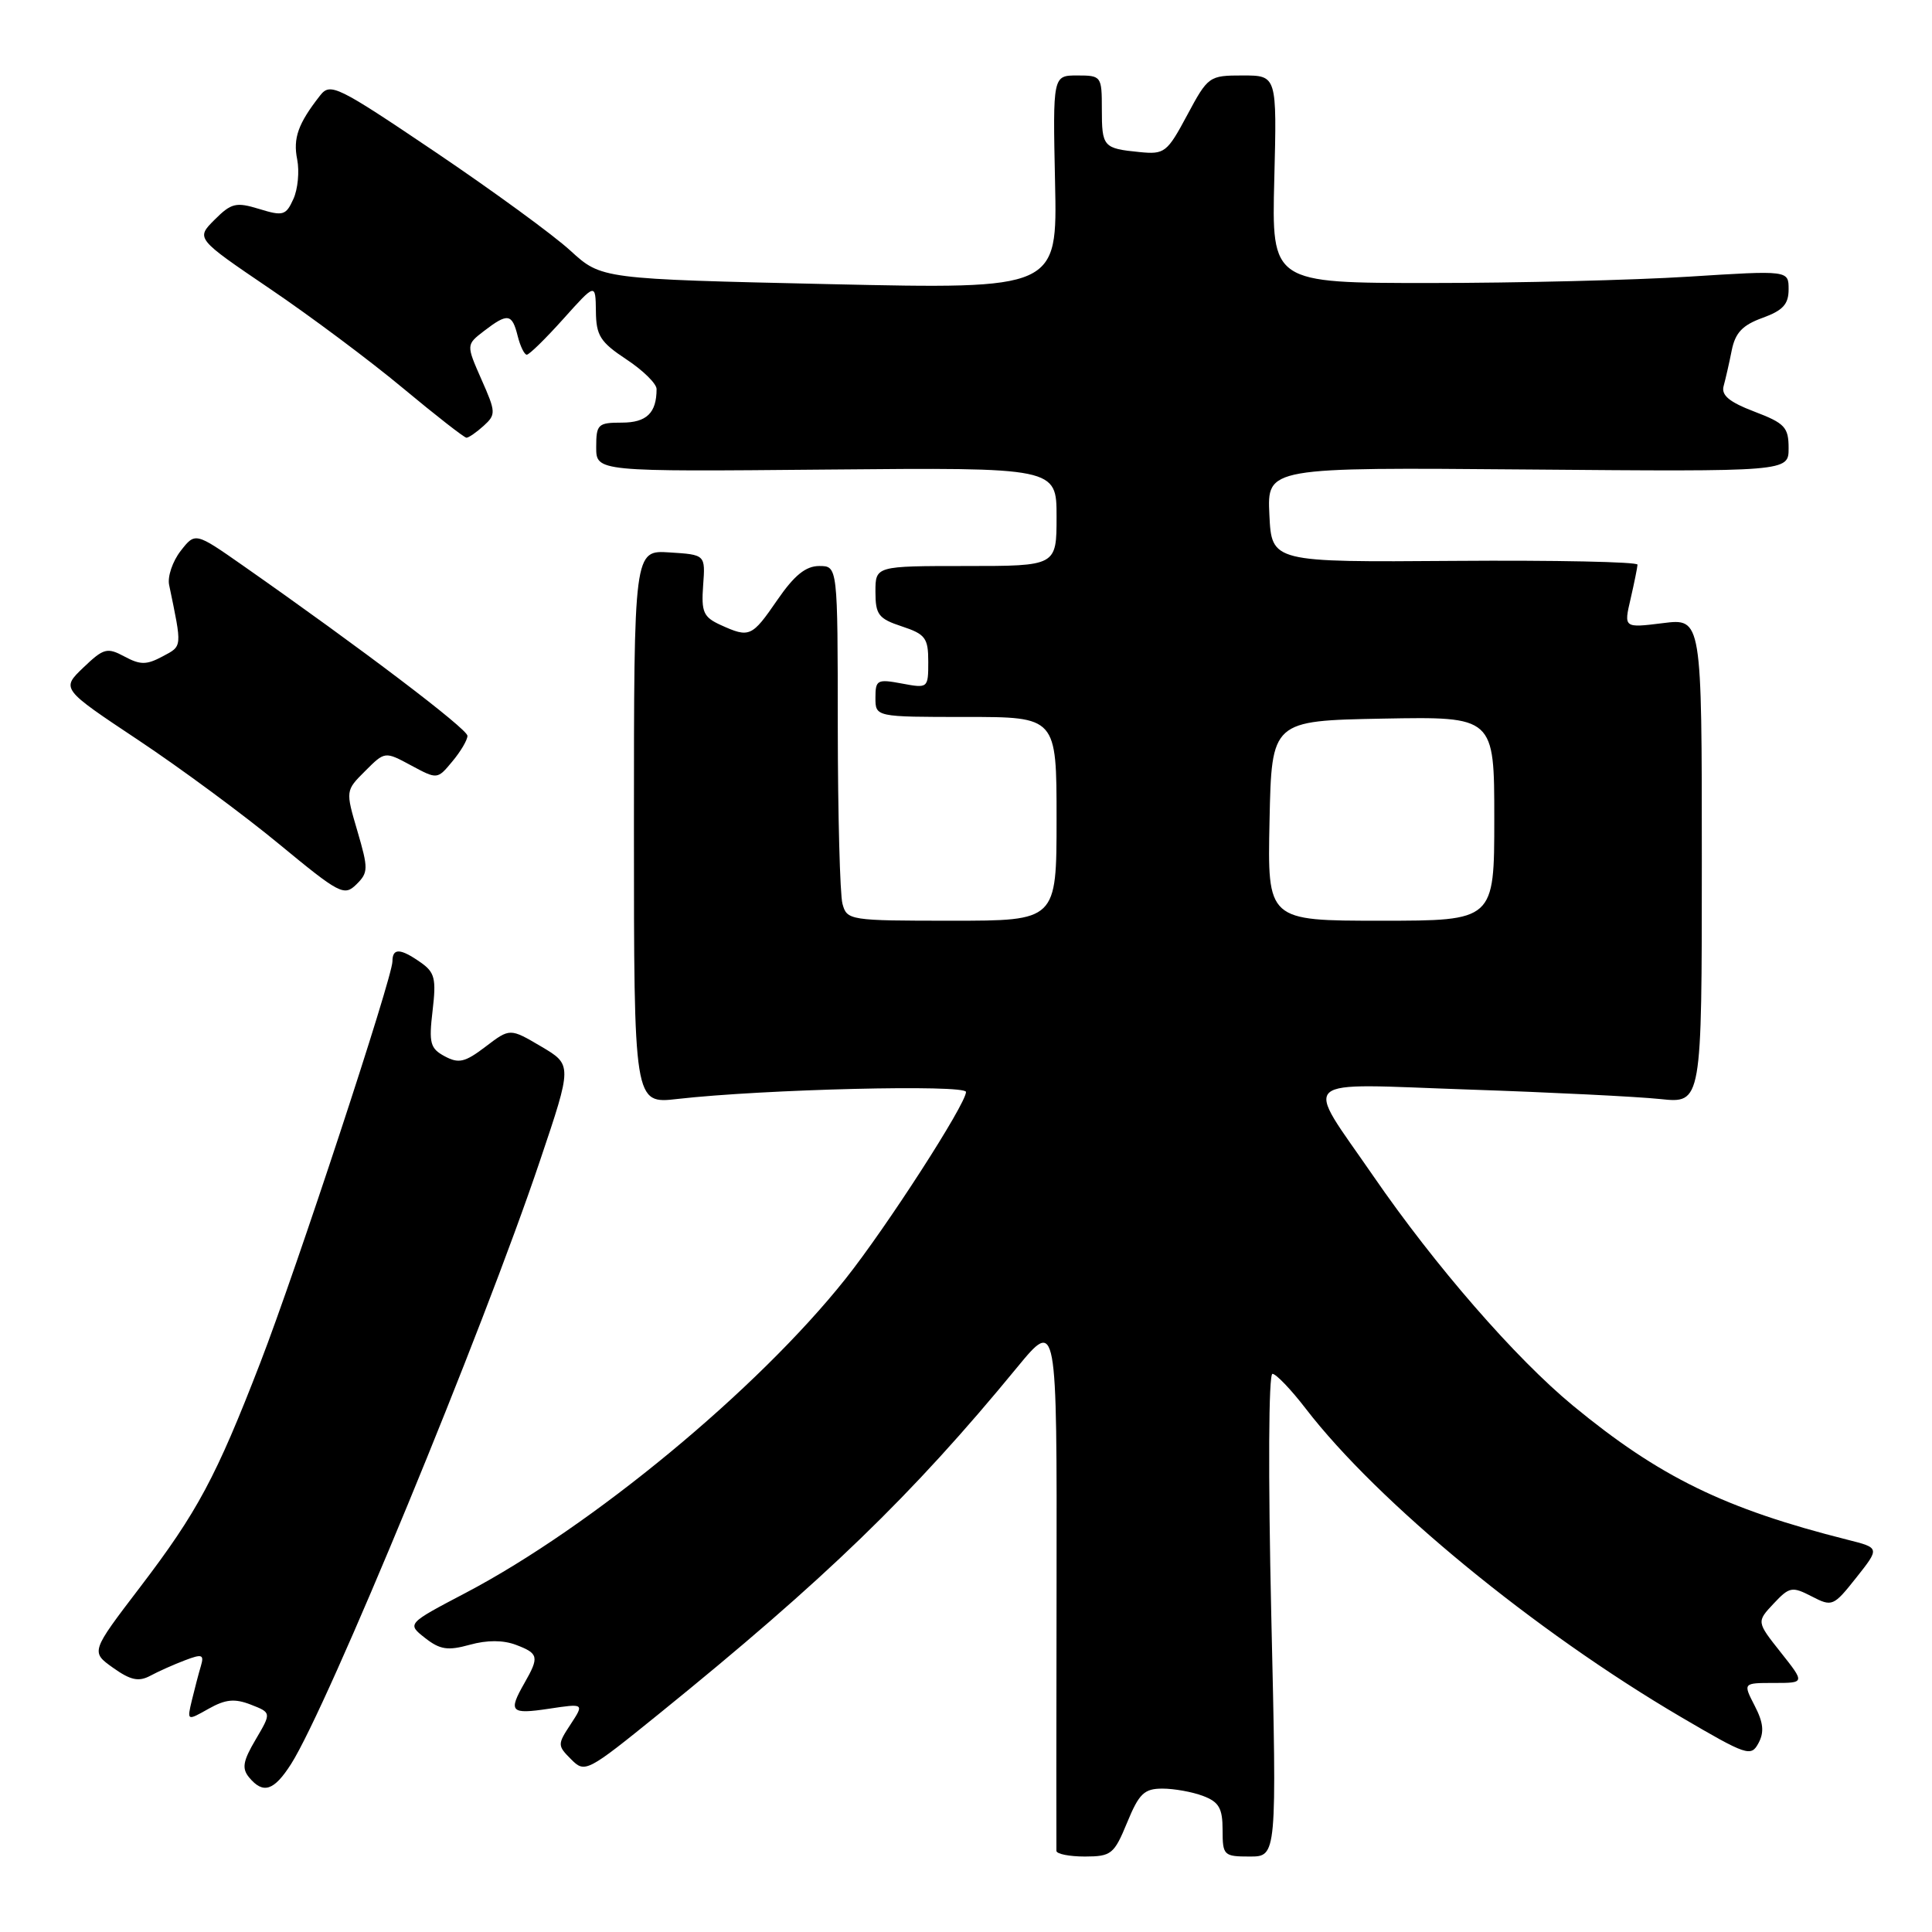 <?xml version="1.0" encoding="UTF-8" standalone="no"?>
<!DOCTYPE svg PUBLIC "-//W3C//DTD SVG 1.1//EN" "http://www.w3.org/Graphics/SVG/1.1/DTD/svg11.dtd" >
<svg xmlns="http://www.w3.org/2000/svg" xmlns:xlink="http://www.w3.org/1999/xlink" version="1.1" viewBox="0 0 256 256">
 <g >
 <path fill="currentColor"
d=" M 149.35 241.50 C 150.93 237.66 151.61 237.00 154.03 237.00 C 155.59 237.00 158.02 237.44 159.43 237.98 C 161.52 238.77 162.00 239.61 162.00 242.48 C 162.00 245.85 162.15 246.00 165.59 246.00 C 169.19 246.00 169.19 246.00 168.45 214.00 C 168.03 195.43 168.09 182.02 168.61 182.04 C 169.10 182.06 171.07 184.12 173.00 186.63 C 182.58 199.08 203.29 216.10 222.73 227.51 C 231.48 232.64 232.02 232.82 233.01 230.97 C 233.79 229.52 233.66 228.25 232.50 226.01 C 230.95 223.00 230.95 223.00 235.06 223.00 C 239.17 223.00 239.17 223.00 235.96 218.95 C 232.75 214.90 232.75 214.90 235.01 212.49 C 237.11 210.25 237.46 210.19 240.06 211.53 C 242.77 212.93 242.94 212.86 245.97 209.04 C 249.09 205.10 249.09 205.10 244.79 204.02 C 228.52 199.92 219.87 195.69 208.42 186.25 C 200.80 179.96 190.15 167.72 181.97 155.83 C 172.73 142.41 171.44 143.58 194.58 144.37 C 205.54 144.74 216.97 145.31 220.00 145.63 C 225.50 146.21 225.50 146.21 225.50 114.06 C 225.50 81.92 225.50 81.92 220.33 82.57 C 215.16 83.21 215.16 83.21 216.06 79.36 C 216.55 77.23 216.96 75.19 216.98 74.82 C 216.99 74.45 206.09 74.22 192.75 74.32 C 168.50 74.50 168.50 74.50 168.20 68.21 C 167.90 61.92 167.90 61.92 202.45 62.21 C 237.00 62.50 237.00 62.50 237.00 59.39 C 237.00 56.61 236.50 56.08 232.46 54.54 C 229.13 53.27 228.05 52.37 228.39 51.15 C 228.64 50.24 229.13 48.12 229.46 46.44 C 229.93 44.09 230.89 43.08 233.54 42.12 C 236.24 41.14 237.00 40.32 237.00 38.34 C 237.00 35.82 237.00 35.82 223.75 36.66 C 216.46 37.12 201.05 37.50 189.50 37.50 C 168.50 37.50 168.50 37.50 168.85 23.75 C 169.20 10.00 169.20 10.00 164.66 10.00 C 160.21 10.00 160.07 10.10 157.31 15.25 C 154.65 20.22 154.31 20.48 151.00 20.15 C 146.18 19.67 146.00 19.47 146.00 14.44 C 146.00 10.10 145.93 10.00 142.75 10.00 C 139.50 10.00 139.50 10.00 139.80 24.16 C 140.11 38.32 140.11 38.32 109.90 37.65 C 79.69 36.97 79.69 36.97 75.59 33.22 C 73.34 31.15 65.28 25.27 57.68 20.14 C 44.63 11.34 43.77 10.92 42.41 12.66 C 39.51 16.36 38.81 18.30 39.38 21.13 C 39.69 22.71 39.47 25.08 38.87 26.38 C 37.89 28.55 37.50 28.66 34.35 27.69 C 31.27 26.75 30.65 26.90 28.43 29.12 C 25.95 31.60 25.95 31.60 35.72 38.23 C 41.10 41.87 49.05 47.81 53.39 51.43 C 57.73 55.04 61.52 58.00 61.81 58.00 C 62.10 58.00 63.13 57.29 64.08 56.43 C 65.73 54.93 65.72 54.62 63.79 50.27 C 61.77 45.68 61.77 45.68 64.13 43.86 C 67.27 41.45 67.85 41.54 68.59 44.50 C 68.93 45.87 69.48 47.00 69.80 47.00 C 70.13 47.00 72.31 44.86 74.65 42.25 C 78.91 37.50 78.91 37.50 78.96 41.24 C 78.99 44.47 79.54 45.33 83.00 47.62 C 85.20 49.07 87.00 50.84 87.00 51.55 C 87.00 54.72 85.68 56.00 82.39 56.00 C 79.23 56.00 79.00 56.22 79.00 59.25 C 79.00 62.50 79.00 62.50 109.50 62.22 C 140.00 61.94 140.00 61.94 140.00 68.47 C 140.00 75.00 140.00 75.00 128.00 75.00 C 116.00 75.00 116.00 75.00 116.00 78.42 C 116.00 81.45 116.41 81.98 119.50 83.00 C 122.62 84.03 123.00 84.54 123.00 87.69 C 123.00 91.19 122.96 91.22 119.50 90.57 C 116.24 89.96 116.00 90.09 116.00 92.45 C 116.00 95.00 116.00 95.00 128.00 95.00 C 140.00 95.00 140.00 95.00 140.00 108.50 C 140.00 122.00 140.00 122.00 126.12 122.00 C 112.56 122.00 112.22 121.95 111.63 119.75 C 111.30 118.51 111.02 107.94 111.01 96.25 C 111.00 75.00 111.00 75.00 108.55 75.00 C 106.77 75.00 105.25 76.23 103.00 79.50 C 99.62 84.42 99.31 84.55 95.48 82.81 C 93.21 81.77 92.91 81.11 93.17 77.56 C 93.47 73.50 93.47 73.50 88.73 73.20 C 84.00 72.89 84.00 72.89 84.00 109.59 C 84.00 146.28 84.00 146.28 89.75 145.62 C 101.21 144.32 128.00 143.67 128.00 144.69 C 128.00 146.29 117.46 162.63 112.03 169.46 C 100.33 184.17 78.40 202.29 61.71 211.06 C 53.92 215.15 53.92 215.15 56.31 217.03 C 58.30 218.59 59.32 218.75 62.25 217.94 C 64.56 217.30 66.68 217.31 68.39 217.96 C 71.37 219.09 71.47 219.55 69.50 223.00 C 67.31 226.83 67.64 227.18 72.71 226.42 C 77.42 225.71 77.42 225.71 75.61 228.48 C 73.85 231.15 73.86 231.30 75.68 233.12 C 77.51 234.96 77.76 234.83 87.30 227.11 C 109.30 209.30 120.86 198.13 134.77 181.19 C 140.05 174.78 140.05 174.78 140.00 209.64 C 139.97 228.81 139.96 244.84 139.98 245.25 C 139.99 245.66 141.69 246.00 143.75 246.00 C 147.25 245.99 147.62 245.70 149.35 241.50 Z  M 38.57 233.74 C 43.41 226.14 63.99 176.28 71.55 153.80 C 75.83 141.10 75.83 141.10 71.70 138.66 C 67.57 136.23 67.57 136.23 64.35 138.68 C 61.62 140.76 60.79 140.96 58.94 139.97 C 57.00 138.93 56.81 138.23 57.32 133.92 C 57.82 129.68 57.62 128.84 55.73 127.52 C 53.03 125.63 52.00 125.60 52.00 127.39 C 52.00 129.53 39.28 168.19 34.49 180.57 C 28.64 195.71 26.15 200.36 18.56 210.31 C 12.02 218.88 12.02 218.88 14.98 220.99 C 17.30 222.64 18.37 222.87 19.91 222.05 C 20.98 221.47 23.05 220.55 24.50 220.00 C 26.78 219.13 27.07 219.23 26.62 220.75 C 26.33 221.71 25.80 223.75 25.43 225.27 C 24.77 228.04 24.77 228.04 27.64 226.42 C 29.88 225.16 31.09 225.04 33.23 225.87 C 35.97 226.94 35.97 226.94 33.88 230.49 C 32.19 233.35 32.02 234.32 33.01 235.52 C 34.87 237.76 36.29 237.31 38.57 233.74 Z  M 47.36 110.13 C 45.78 104.76 45.78 104.76 48.39 102.16 C 51.00 99.55 51.00 99.55 54.47 101.42 C 57.95 103.29 57.95 103.29 59.94 100.89 C 61.04 99.58 61.94 98.05 61.94 97.50 C 61.94 96.59 47.88 85.92 32.19 74.94 C 25.87 70.52 25.87 70.52 23.93 73.01 C 22.87 74.38 22.18 76.40 22.41 77.50 C 24.15 85.89 24.18 85.57 21.54 86.98 C 19.41 88.12 18.59 88.12 16.49 86.99 C 14.19 85.76 13.73 85.89 11.04 88.46 C 8.11 91.27 8.11 91.27 18.30 98.05 C 23.91 101.78 32.33 108.00 37.00 111.86 C 45.00 118.46 45.60 118.78 47.22 117.19 C 48.81 115.62 48.82 115.12 47.36 110.13 Z  M 168.22 108.75 C 168.50 95.50 168.50 95.50 183.25 95.22 C 198.00 94.95 198.00 94.95 198.00 108.47 C 198.00 122.00 198.00 122.00 182.97 122.00 C 167.94 122.00 167.94 122.00 168.22 108.75 Z "/>
</g>
</svg>